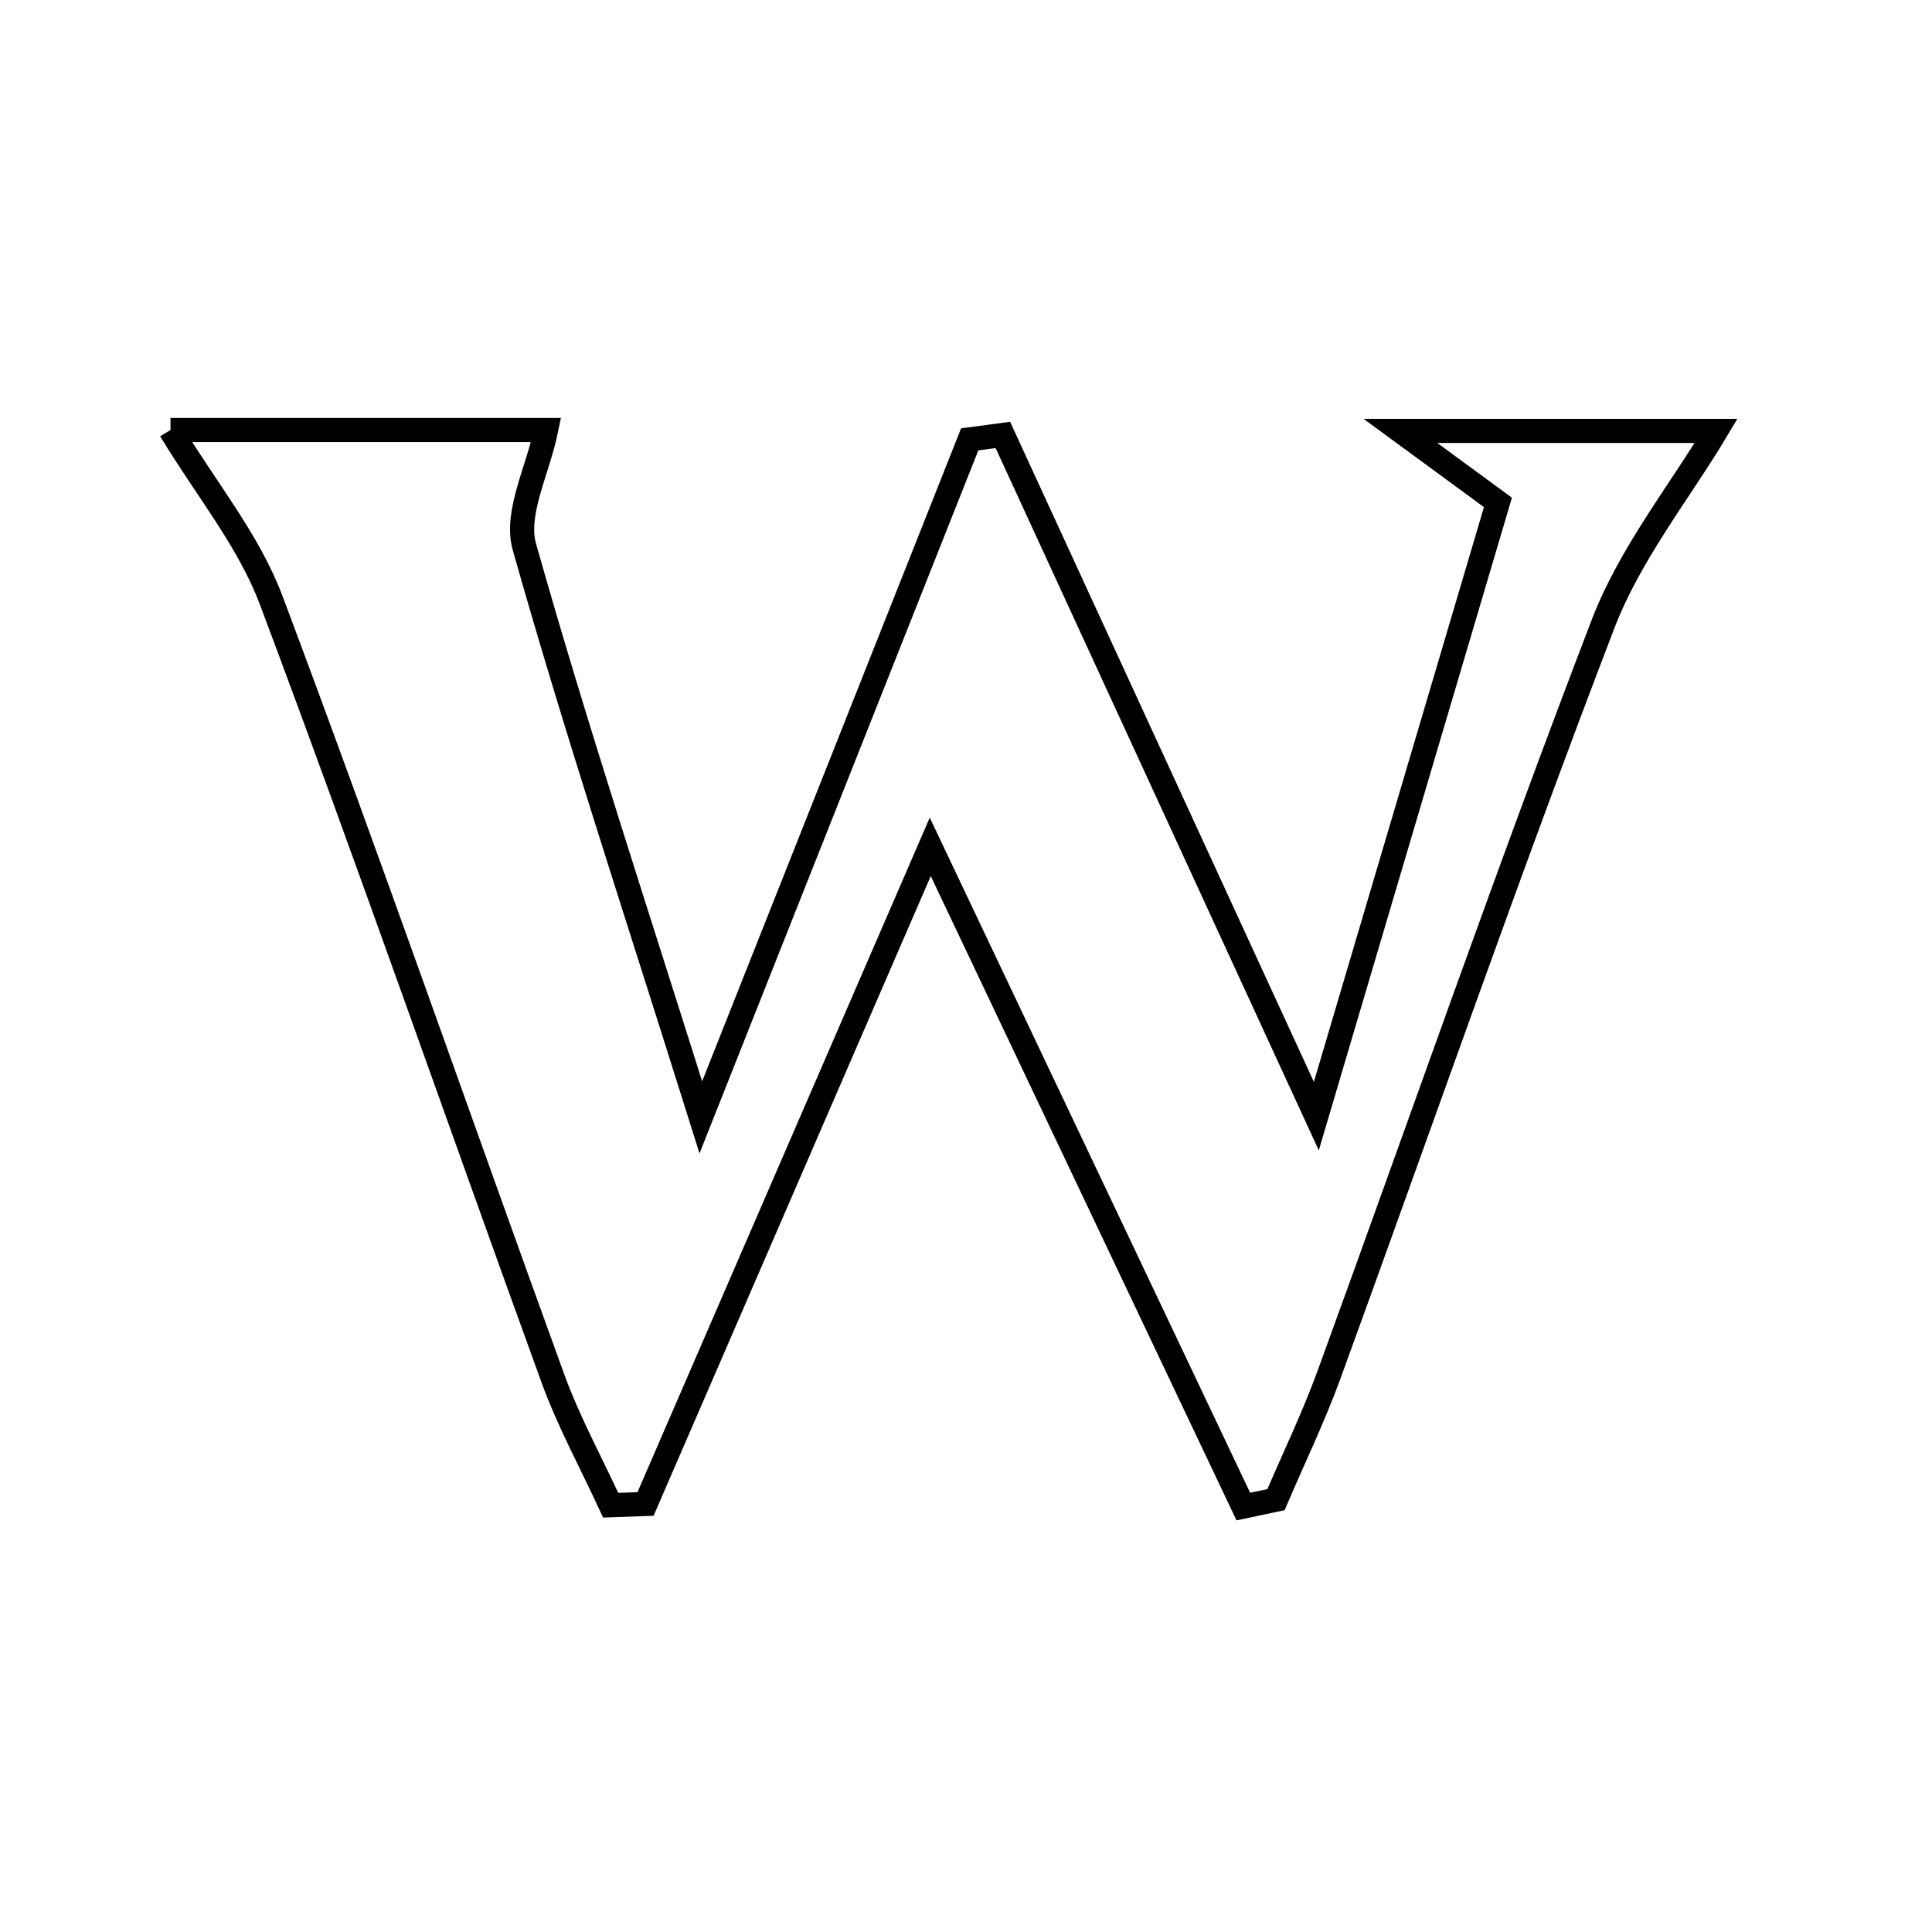 <svg xmlns="http://www.w3.org/2000/svg" viewBox="0.0 0.0 24.0 24.0" height="200px" width="200px"><path fill="none" stroke="black" stroke-width=".3" stroke-opacity="1.0"  filling="0" d="M2.118 5.342 C3.638 5.342 5.236 5.342 6.784 5.342 C6.681 5.843 6.396 6.375 6.514 6.793 C7.148 9.038 7.882 11.256 8.706 13.88 C9.924 10.81 10.985 8.134 12.046 5.458 C12.184 5.44 12.32 5.421 12.458 5.403 C13.703 8.109 14.949 10.816 16.352 13.865 C17.174 11.088 17.882 8.694 18.608 6.241 C18.199 5.941 17.861 5.693 17.397 5.353 C18.892 5.353 20.202 5.353 21.318 5.353 C20.864 6.113 20.248 6.879 19.913 7.753 C18.727 10.843 17.641 13.973 16.507 17.084 C16.315 17.609 16.071 18.114 15.851 18.629 C15.716 18.657 15.58 18.686 15.445 18.715 C14.177 16.043 12.909 13.371 11.556 10.52 C10.314 13.387 9.167 16.035 8.019 18.683 C7.875 18.688 7.731 18.693 7.586 18.698 C7.344 18.173 7.064 17.661 6.867 17.12 C5.697 13.9 4.574 10.664 3.369 7.457 C3.09 6.714 2.555 6.067 2.118 5.342"></path></svg>